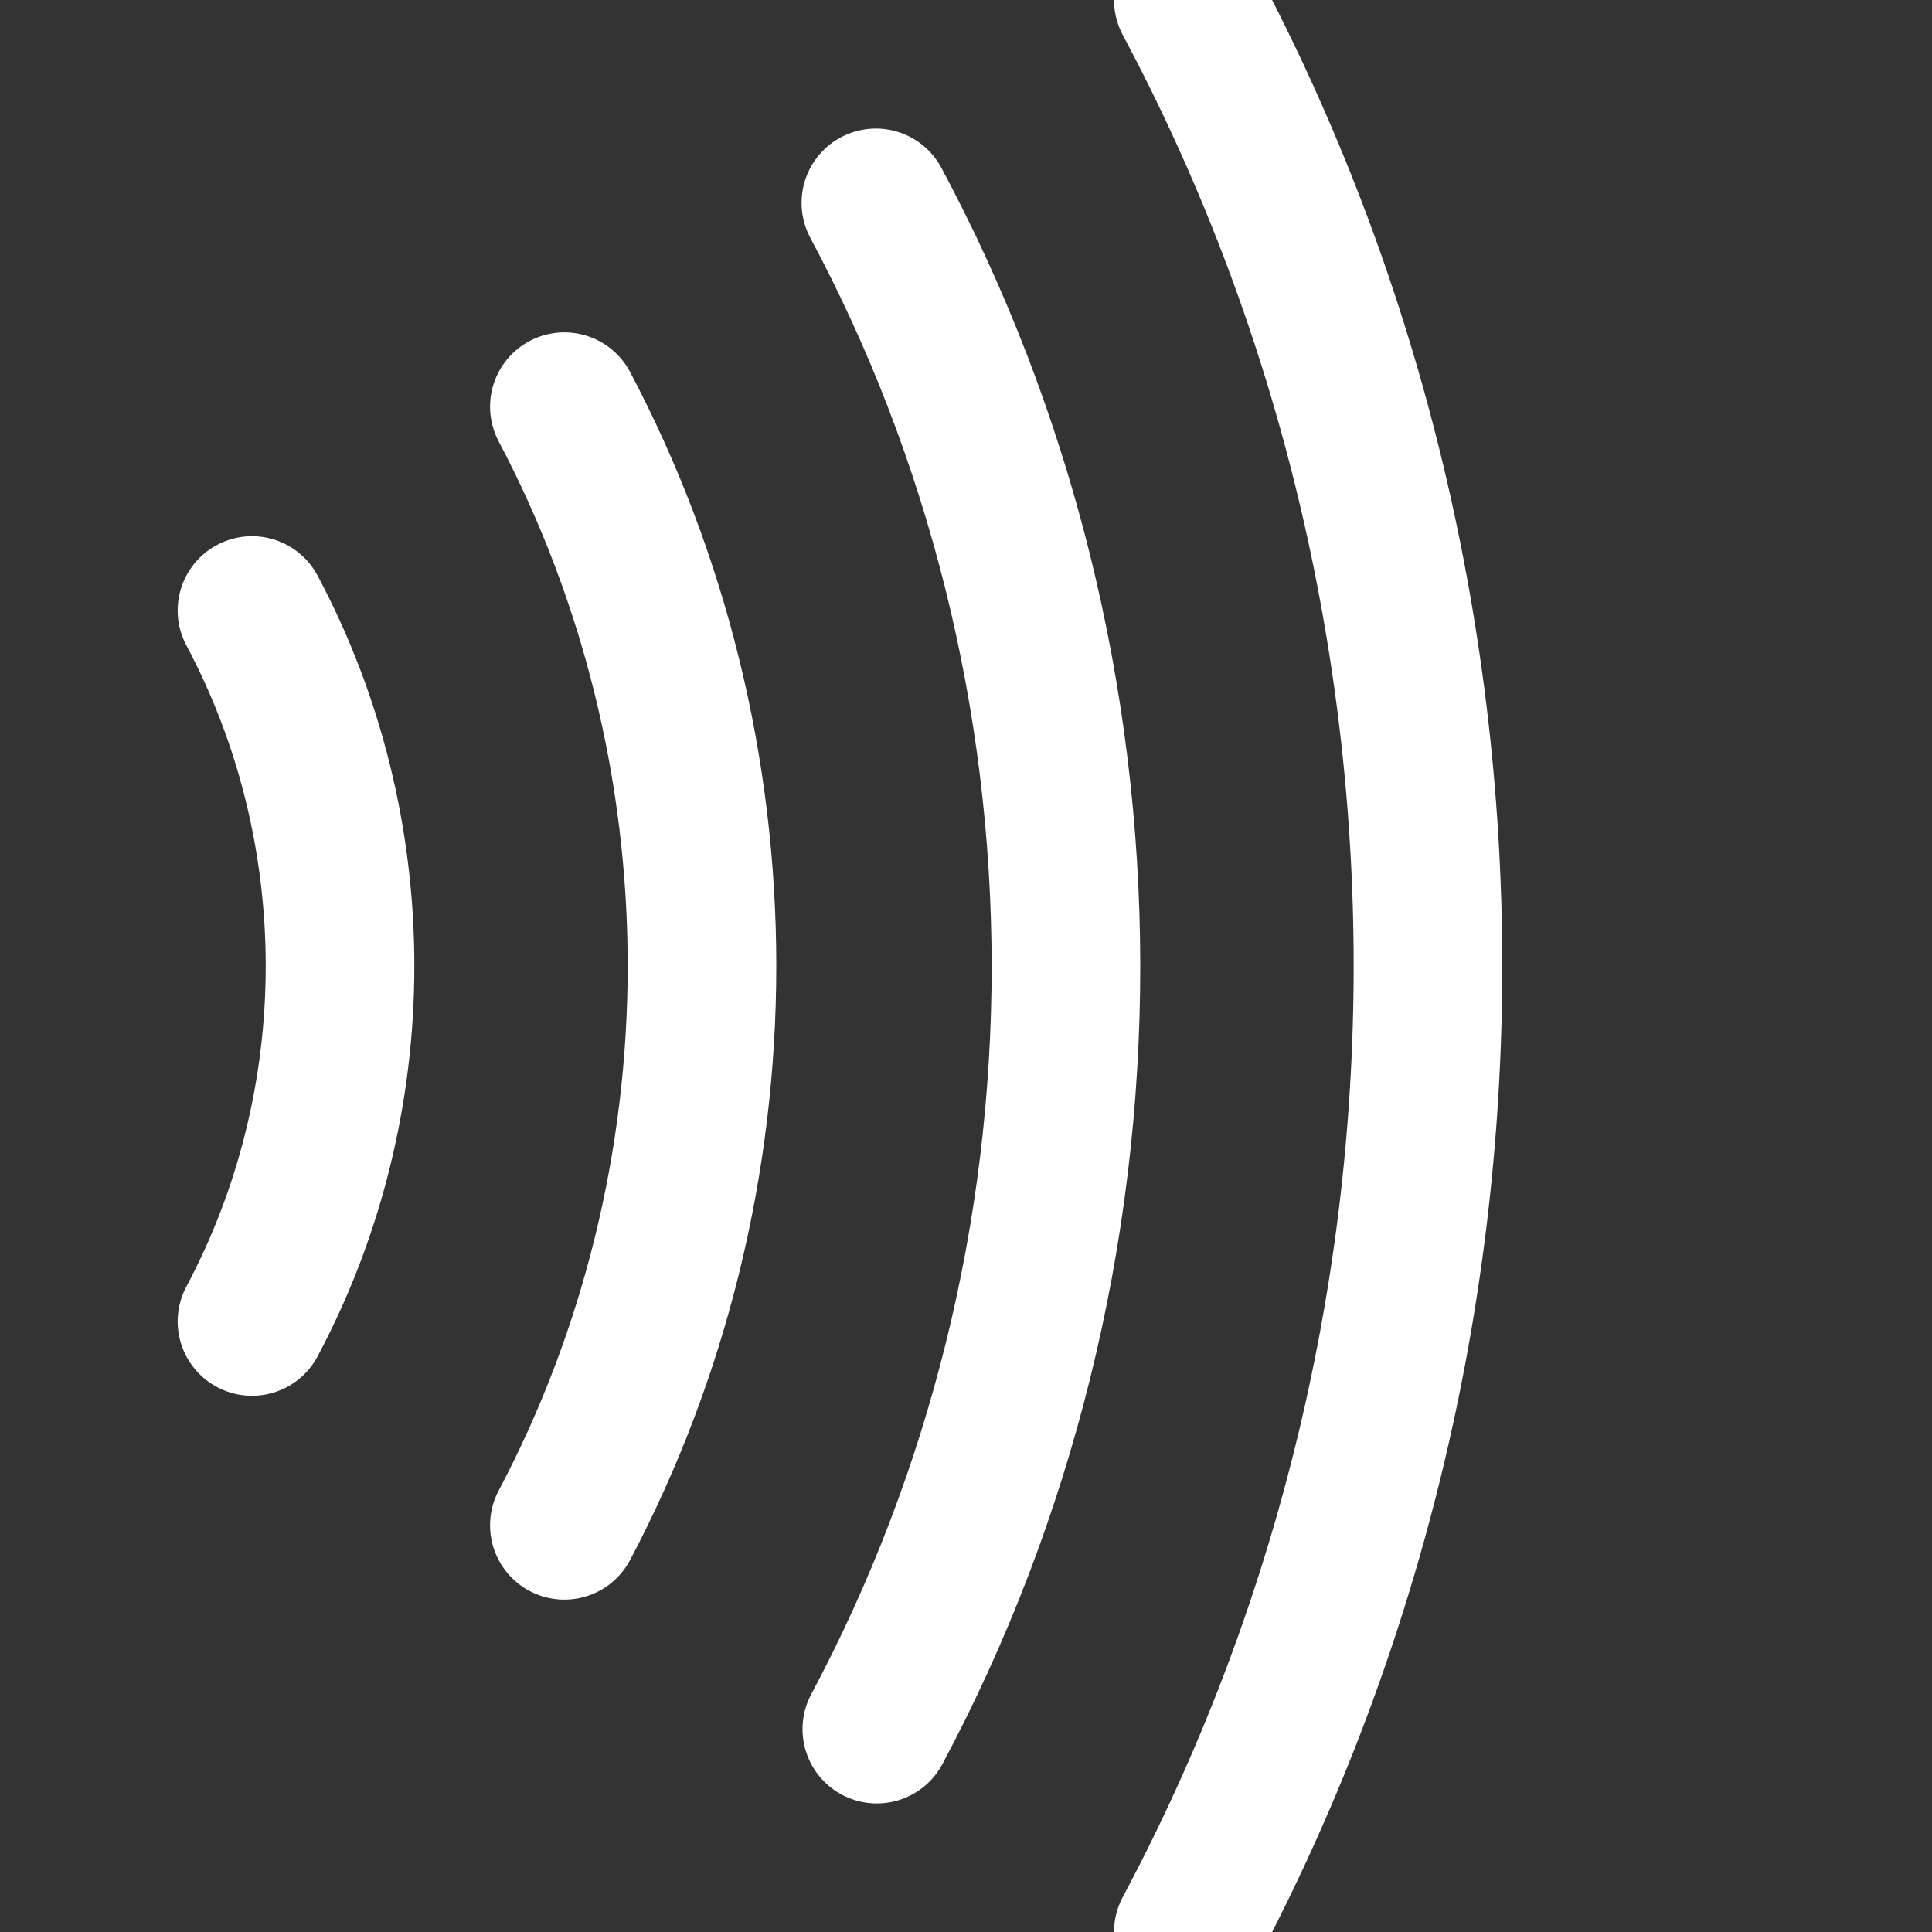 <svg width="26" height="26" viewBox="0 0 26 26" fill="none" xmlns="http://www.w3.org/2000/svg">
<rect x="0" y="0" width="26" height="26" fill="#333333" stroke="none"/>
<g clip-path="url(#clip0_413_984)">
<path d="M3.391 8.216C4.168 9.673 4.576 11.322 4.576 13C4.576 14.678 4.168 16.326 3.391 17.784M7.595 5.473C8.809 7.769 9.447 10.362 9.447 13C9.447 15.638 8.809 18.231 7.595 20.527M11.787 2.73C13.461 5.856 14.343 9.396 14.345 12.998C14.347 16.601 13.47 20.142 11.8 23.27M15.992 0C18.105 3.959 19.217 8.44 19.217 13C19.217 17.56 18.105 22.041 15.992 26" stroke="white" stroke-width="2" stroke-linecap="round" stroke-linejoin="round"/>
</g>
<defs>
<clipPath id="clip0_413_984">
<rect width="26" height="26" fill="white"/>
</clipPath>
</defs>
</svg>

